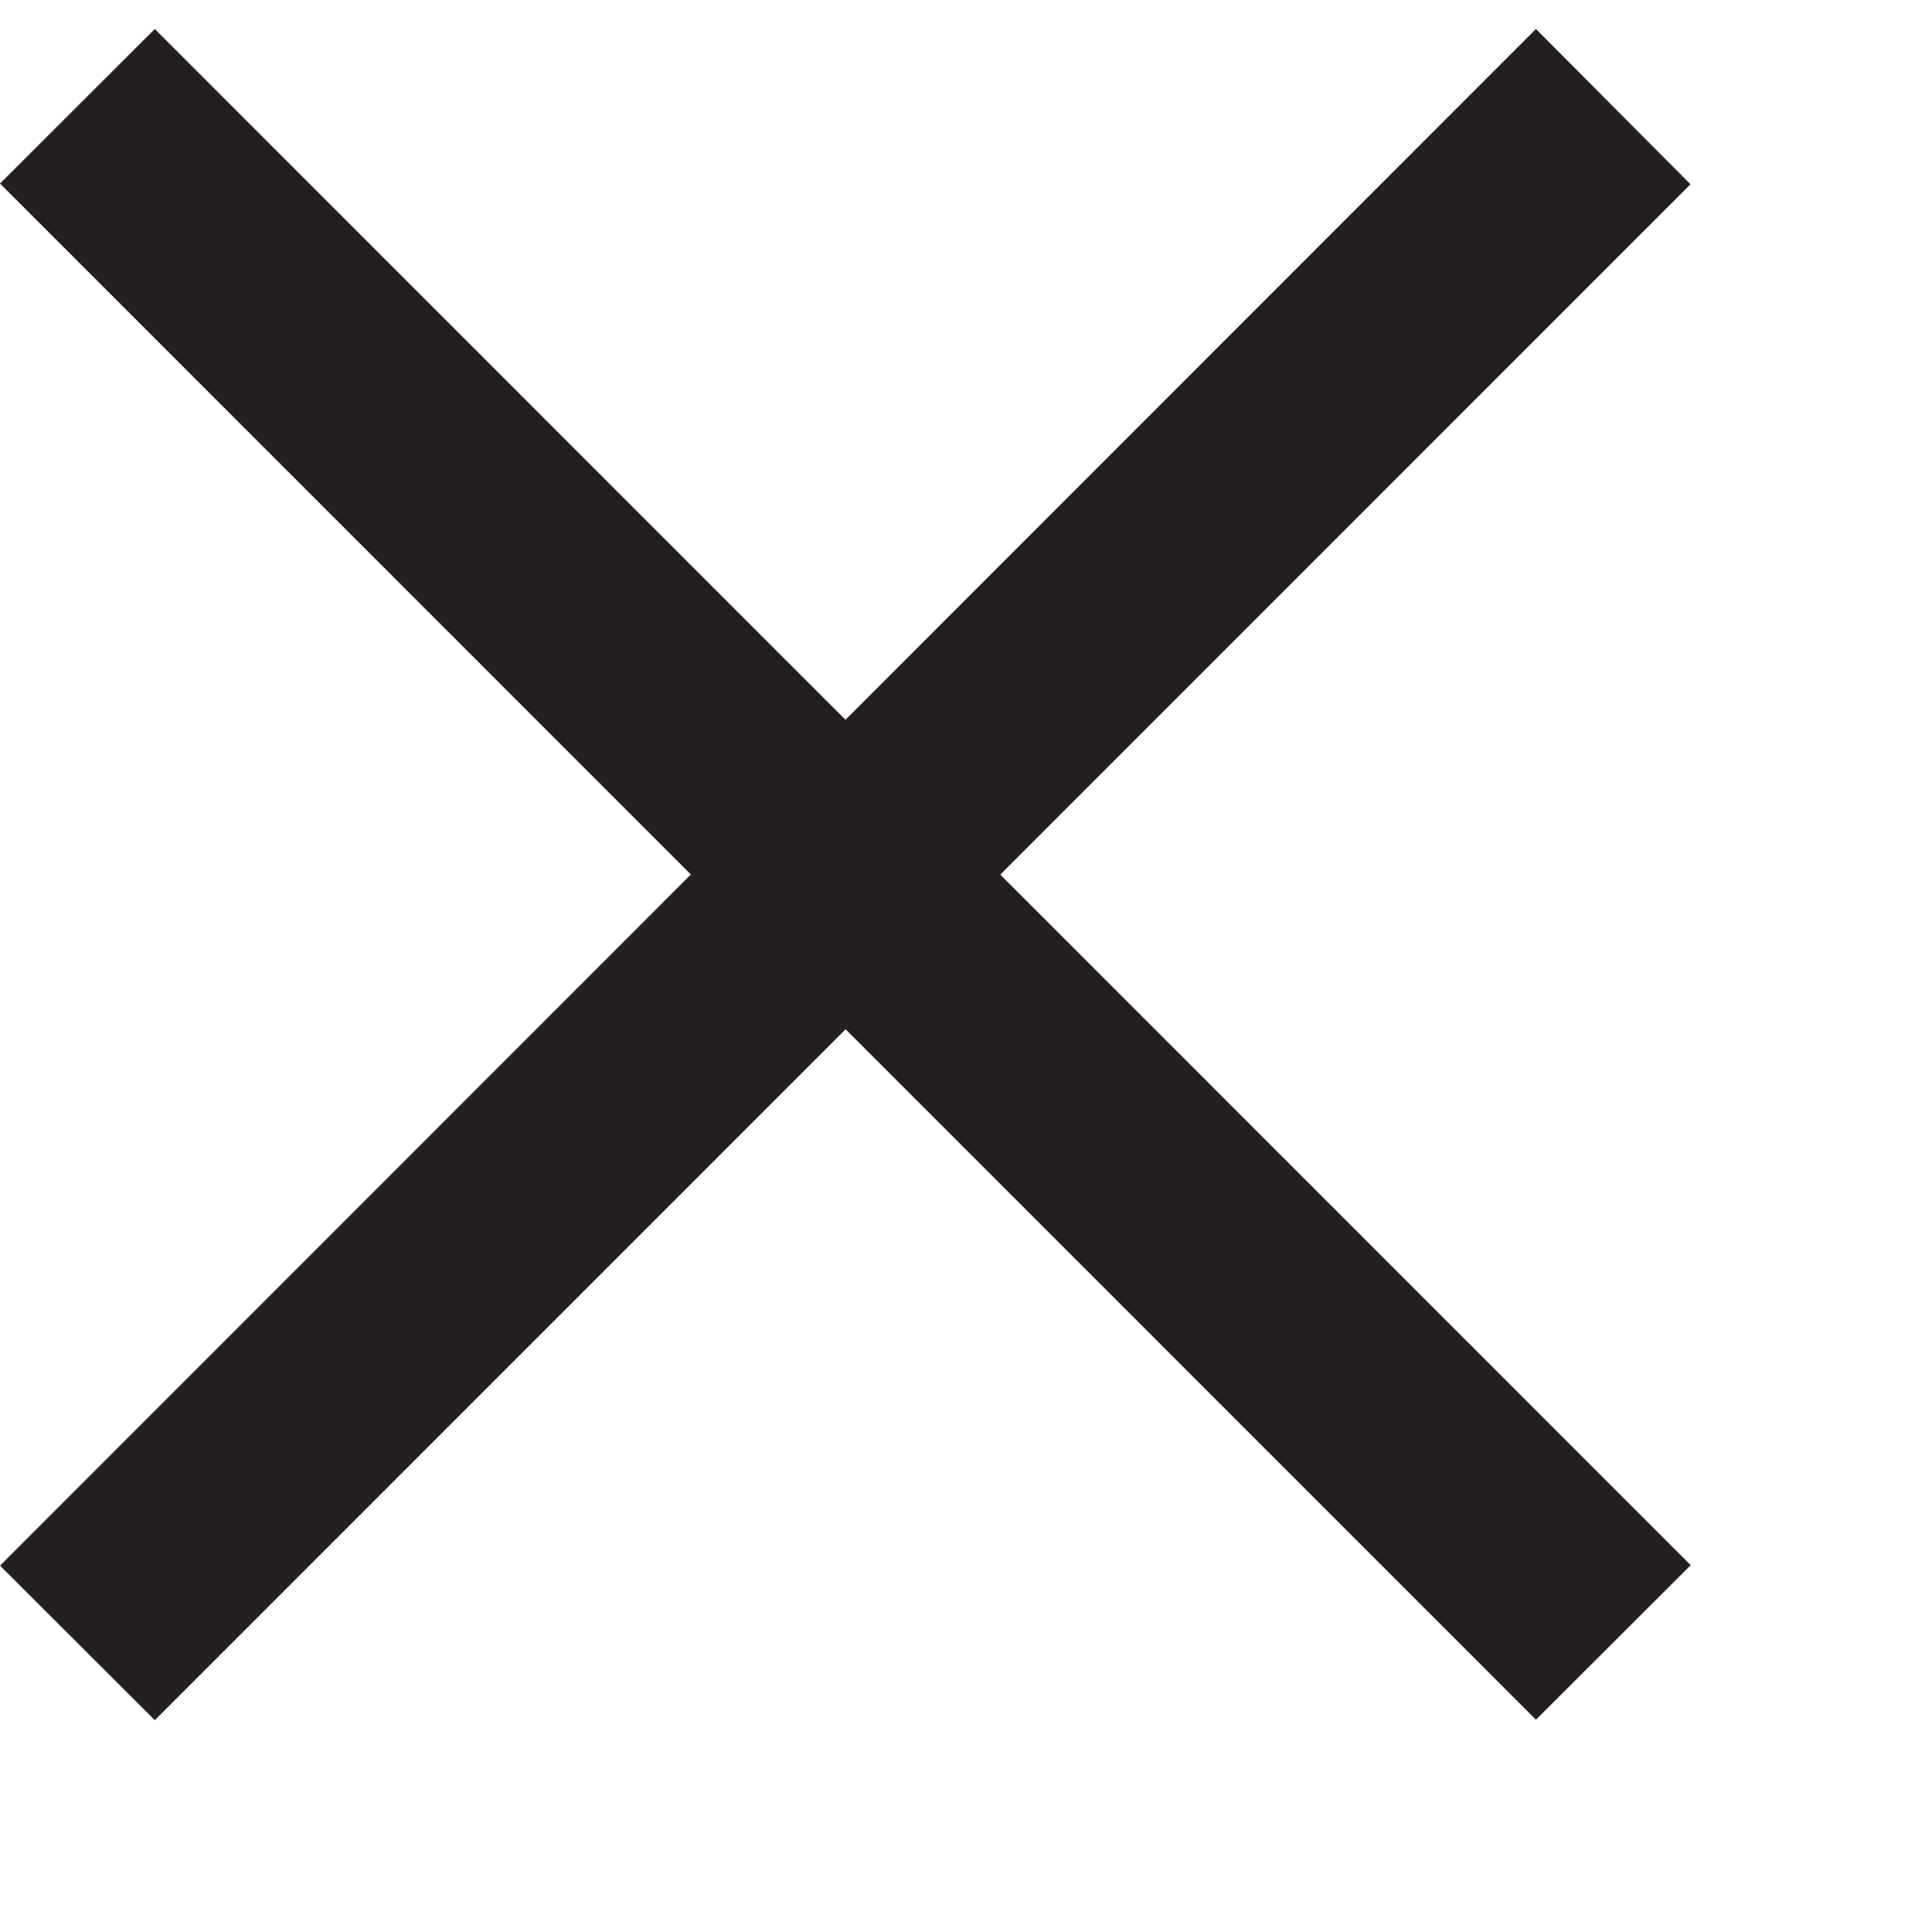 <svg width="8" height="8" viewBox="0 0 8 8" fill="none" xmlns="http://www.w3.org/2000/svg"><path d="M.641.12L0 .76l6.36 6.361.641-.64L.641.12z" fill="#231F20"/><path d="M0 6.483l.641.64L7 .763 6.36.12 0 6.483z" fill="#231F20"/></svg>